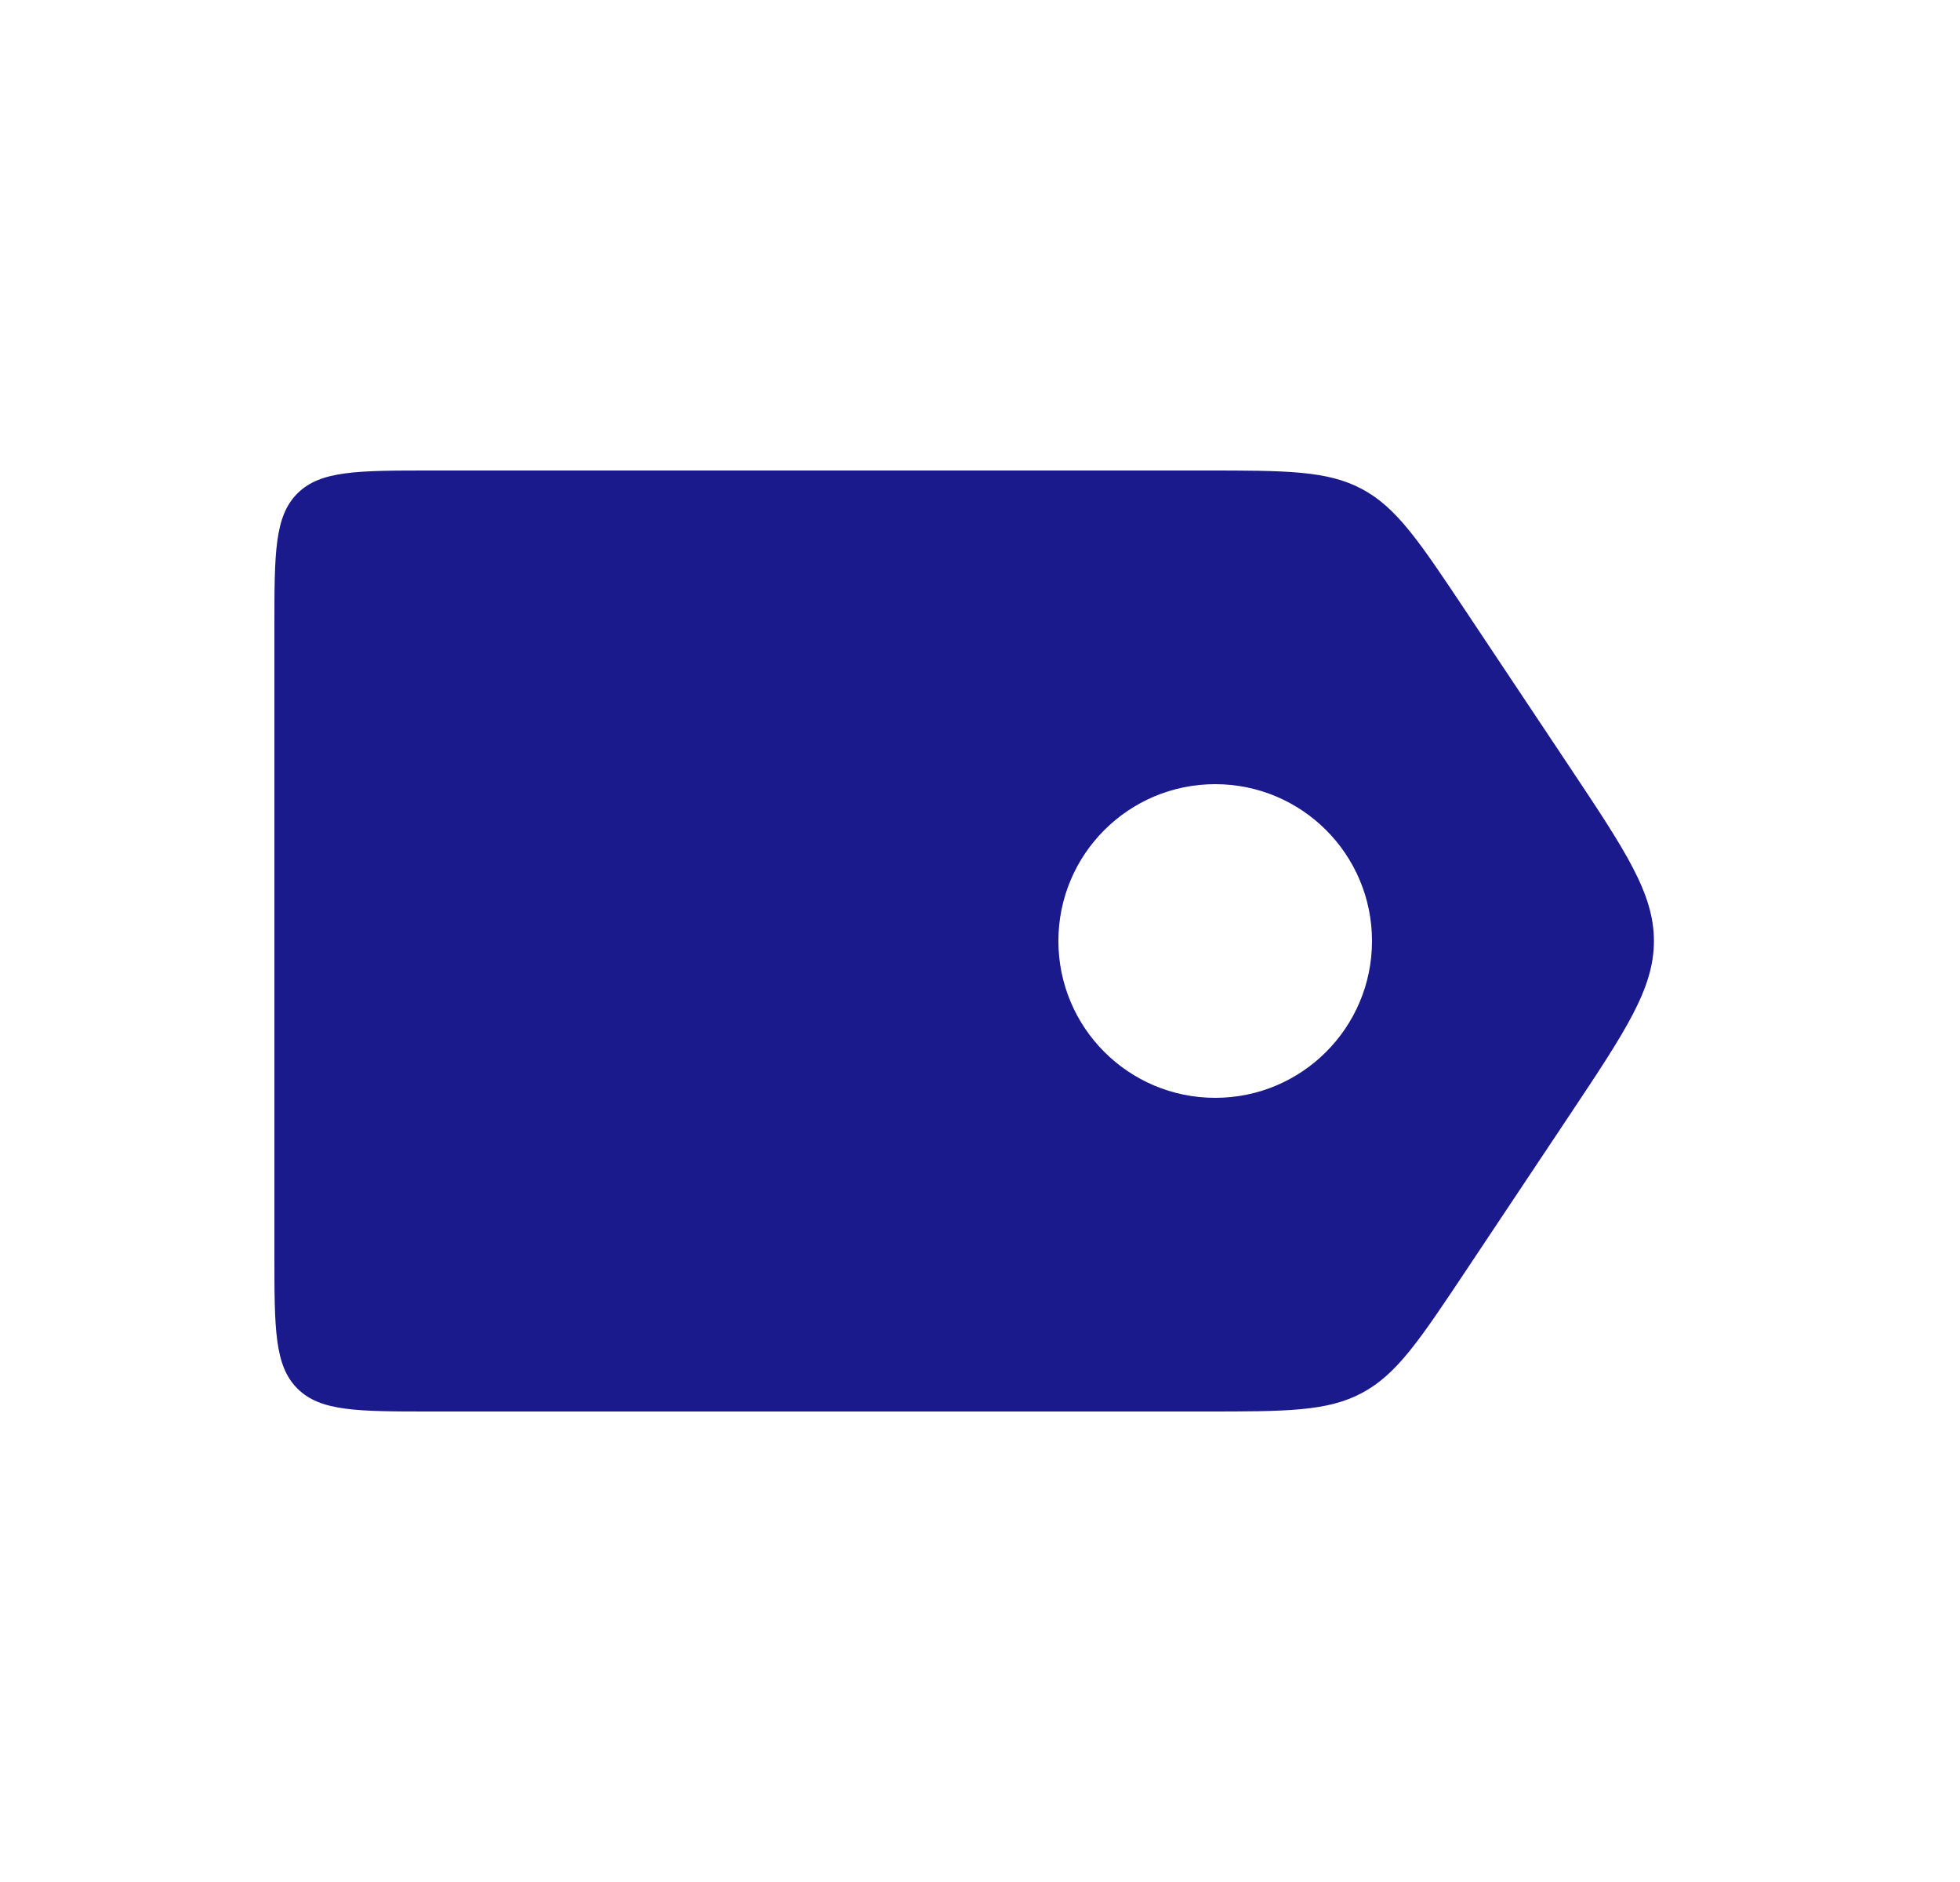 <svg width="25" height="24" viewBox="0 0 25 24" fill="none" xmlns="http://www.w3.org/2000/svg">
<path fill-rule="evenodd" clip-rule="evenodd" d="M3.793 6.293C3.5 6.586 3.5 7.057 3.5 8V16C3.5 16.943 3.5 17.414 3.793 17.707C4.086 18 4.557 18 5.5 18H15.359C16.407 18 16.931 18 17.373 17.763C17.816 17.527 18.106 17.091 18.688 16.219L20.021 14.219C20.738 13.143 21.096 12.606 21.096 12C21.096 11.394 20.738 10.857 20.021 9.781L18.688 7.781C18.106 6.909 17.816 6.473 17.373 6.237C16.931 6 16.407 6 15.359 6H5.5C4.557 6 4.086 6 3.793 6.293ZM15.5 14C16.605 14 17.5 13.105 17.5 12C17.5 10.895 16.605 10 15.5 10C14.395 10 13.5 10.895 13.5 12C13.5 13.105 14.395 14 15.5 14Z" fill="#1A1A8D"/>
</svg>
